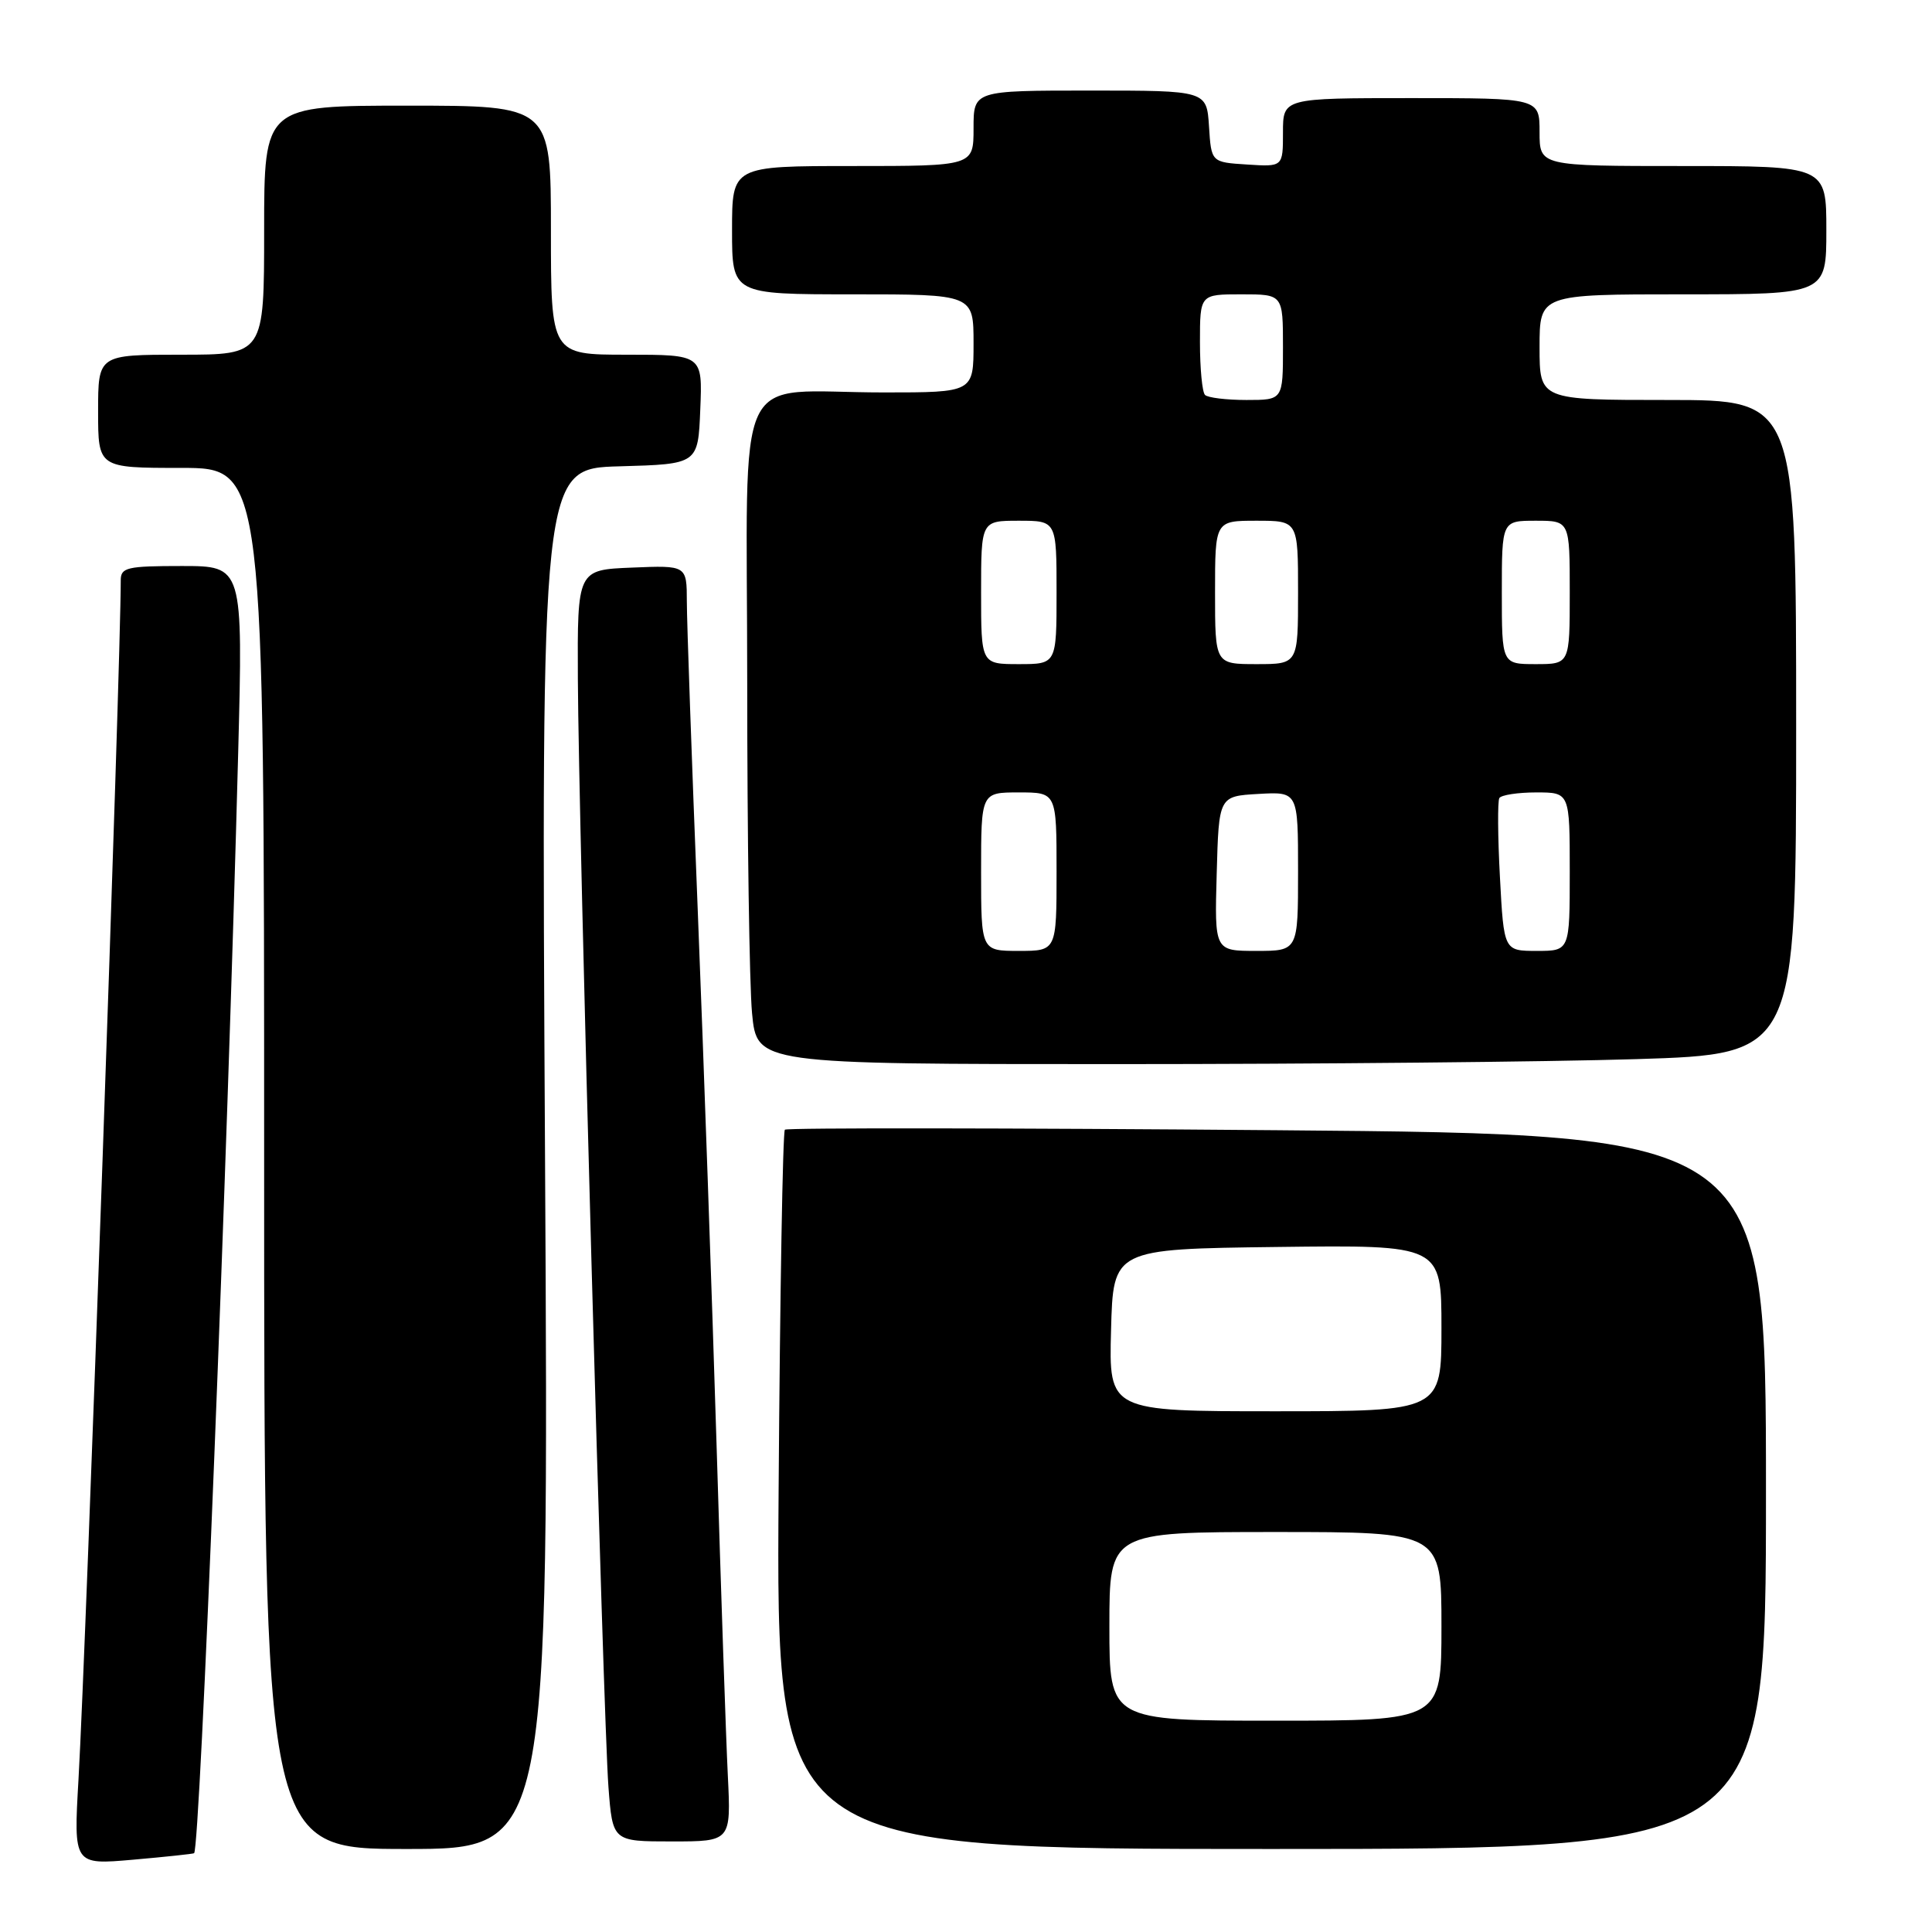 <?xml version="1.0" encoding="UTF-8" standalone="no"?>
<!DOCTYPE svg PUBLIC "-//W3C//DTD SVG 1.1//EN" "http://www.w3.org/Graphics/SVG/1.1/DTD/svg11.dtd" >
<svg xmlns="http://www.w3.org/2000/svg" xmlns:xlink="http://www.w3.org/1999/xlink" version="1.1" viewBox="0 0 256 256">
 <g >
 <path fill="currentColor"
d=" M 25.72 245.56 C 26.51 244.96 30.14 154.17 31.56 99.75 C 32.20 75.00 32.20 75.00 24.10 75.00 C 16.83 75.00 16.00 75.19 16.00 76.89 C 16.00 88.07 11.43 217.70 10.40 235.80 C 9.75 247.11 9.75 247.11 17.63 246.42 C 21.96 246.04 25.60 245.65 25.72 245.56 Z  M 72.22 153.54 C 71.71 62.07 71.71 62.07 82.10 61.79 C 92.50 61.50 92.50 61.50 92.79 54.25 C 93.09 47.00 93.09 47.00 83.04 47.00 C 73.00 47.00 73.00 47.00 73.00 30.50 C 73.00 14.00 73.00 14.00 54.00 14.00 C 35.00 14.00 35.00 14.00 35.00 30.50 C 35.00 47.00 35.00 47.00 24.00 47.00 C 13.00 47.00 13.00 47.00 13.00 54.50 C 13.00 62.00 13.00 62.00 24.00 62.00 C 35.00 62.00 35.00 62.00 35.00 153.50 C 35.00 245.00 35.00 245.00 53.87 245.00 C 72.73 245.00 72.73 245.00 72.22 153.54 Z  M 234.00 197.65 C 234.00 150.30 234.00 150.30 169.25 149.76 C 133.64 149.46 104.28 149.43 104.00 149.69 C 103.72 149.95 103.35 171.50 103.17 197.58 C 102.85 245.00 102.85 245.00 168.42 245.00 C 234.00 245.00 234.00 245.00 234.00 197.65 Z  M 96.44 235.25 C 96.20 230.44 95.53 210.75 94.95 191.50 C 94.36 172.25 93.24 140.30 92.45 120.50 C 91.66 100.70 91.01 82.34 91.01 79.71 C 91.00 74.91 91.00 74.91 83.75 75.21 C 76.50 75.50 76.50 75.50 76.57 90.00 C 76.66 109.25 79.93 227.52 80.62 236.75 C 81.17 244.00 81.17 244.00 89.02 244.00 C 96.87 244.00 96.87 244.00 96.44 235.25 Z  M 216.84 140.34 C 238.00 139.68 238.00 139.68 238.00 96.34 C 238.00 53.00 238.00 53.00 221.00 53.00 C 204.00 53.00 204.00 53.00 204.00 46.00 C 204.00 39.00 204.00 39.00 223.00 39.00 C 242.00 39.00 242.00 39.00 242.00 30.50 C 242.00 22.00 242.00 22.00 223.00 22.00 C 204.00 22.00 204.00 22.00 204.00 17.50 C 204.00 13.00 204.00 13.00 187.00 13.00 C 170.00 13.00 170.00 13.00 170.00 17.55 C 170.00 22.11 170.00 22.11 165.25 21.80 C 160.50 21.50 160.50 21.50 160.20 16.75 C 159.89 12.00 159.89 12.00 144.45 12.00 C 129.00 12.00 129.00 12.00 129.00 17.00 C 129.00 22.00 129.00 22.00 113.00 22.00 C 97.00 22.00 97.00 22.00 97.00 30.50 C 97.00 39.00 97.00 39.00 113.00 39.00 C 129.00 39.00 129.00 39.00 129.00 45.50 C 129.00 52.00 129.00 52.00 117.12 52.00 C 96.83 52.00 99.00 47.41 99.01 90.38 C 99.01 110.79 99.30 130.54 99.65 134.25 C 100.29 141.00 100.29 141.00 147.98 141.00 C 174.22 141.00 205.20 140.70 216.84 140.34 Z  M 147.00 215.50 C 147.00 203.00 147.00 203.00 169.00 203.00 C 191.00 203.00 191.00 203.00 191.00 215.50 C 191.00 228.00 191.00 228.00 169.00 228.00 C 147.00 228.00 147.00 228.00 147.00 215.50 Z  M 147.22 176.25 C 147.50 165.50 147.50 165.50 169.25 165.23 C 191.00 164.96 191.00 164.96 191.00 175.98 C 191.00 187.00 191.00 187.00 168.97 187.00 C 146.93 187.00 146.93 187.00 147.22 176.25 Z  M 130.00 115.50 C 130.00 105.00 130.00 105.00 135.00 105.00 C 140.00 105.00 140.00 105.00 140.00 115.50 C 140.00 126.00 140.00 126.00 135.00 126.00 C 130.00 126.00 130.00 126.00 130.00 115.50 Z  M 161.22 115.75 C 161.50 105.50 161.50 105.50 166.75 105.20 C 172.00 104.90 172.00 104.90 172.00 115.45 C 172.00 126.00 172.00 126.00 166.47 126.00 C 160.93 126.00 160.93 126.00 161.22 115.75 Z  M 198.75 116.25 C 198.46 110.89 198.43 106.16 198.67 105.75 C 198.92 105.34 201.12 105.00 203.56 105.00 C 208.00 105.00 208.00 105.00 208.00 115.50 C 208.00 126.00 208.00 126.00 203.64 126.00 C 199.27 126.00 199.27 126.00 198.75 116.25 Z  M 130.00 78.50 C 130.00 69.00 130.00 69.00 135.00 69.00 C 140.00 69.00 140.00 69.00 140.00 78.50 C 140.00 88.00 140.00 88.00 135.00 88.00 C 130.00 88.00 130.00 88.00 130.00 78.50 Z  M 161.00 78.50 C 161.00 69.00 161.00 69.00 166.50 69.00 C 172.00 69.00 172.00 69.00 172.00 78.50 C 172.00 88.00 172.00 88.00 166.50 88.00 C 161.00 88.00 161.00 88.00 161.00 78.50 Z  M 199.00 78.50 C 199.00 69.00 199.00 69.00 203.50 69.00 C 208.00 69.00 208.00 69.00 208.00 78.50 C 208.00 88.00 208.00 88.00 203.50 88.00 C 199.00 88.00 199.00 88.00 199.00 78.50 Z  M 159.67 52.33 C 159.30 51.97 159.00 48.82 159.00 45.33 C 159.00 39.00 159.00 39.00 164.50 39.00 C 170.00 39.00 170.00 39.00 170.00 46.00 C 170.00 53.00 170.00 53.00 165.17 53.00 C 162.51 53.00 160.03 52.70 159.67 52.33 Z "/>
</g>
</svg>